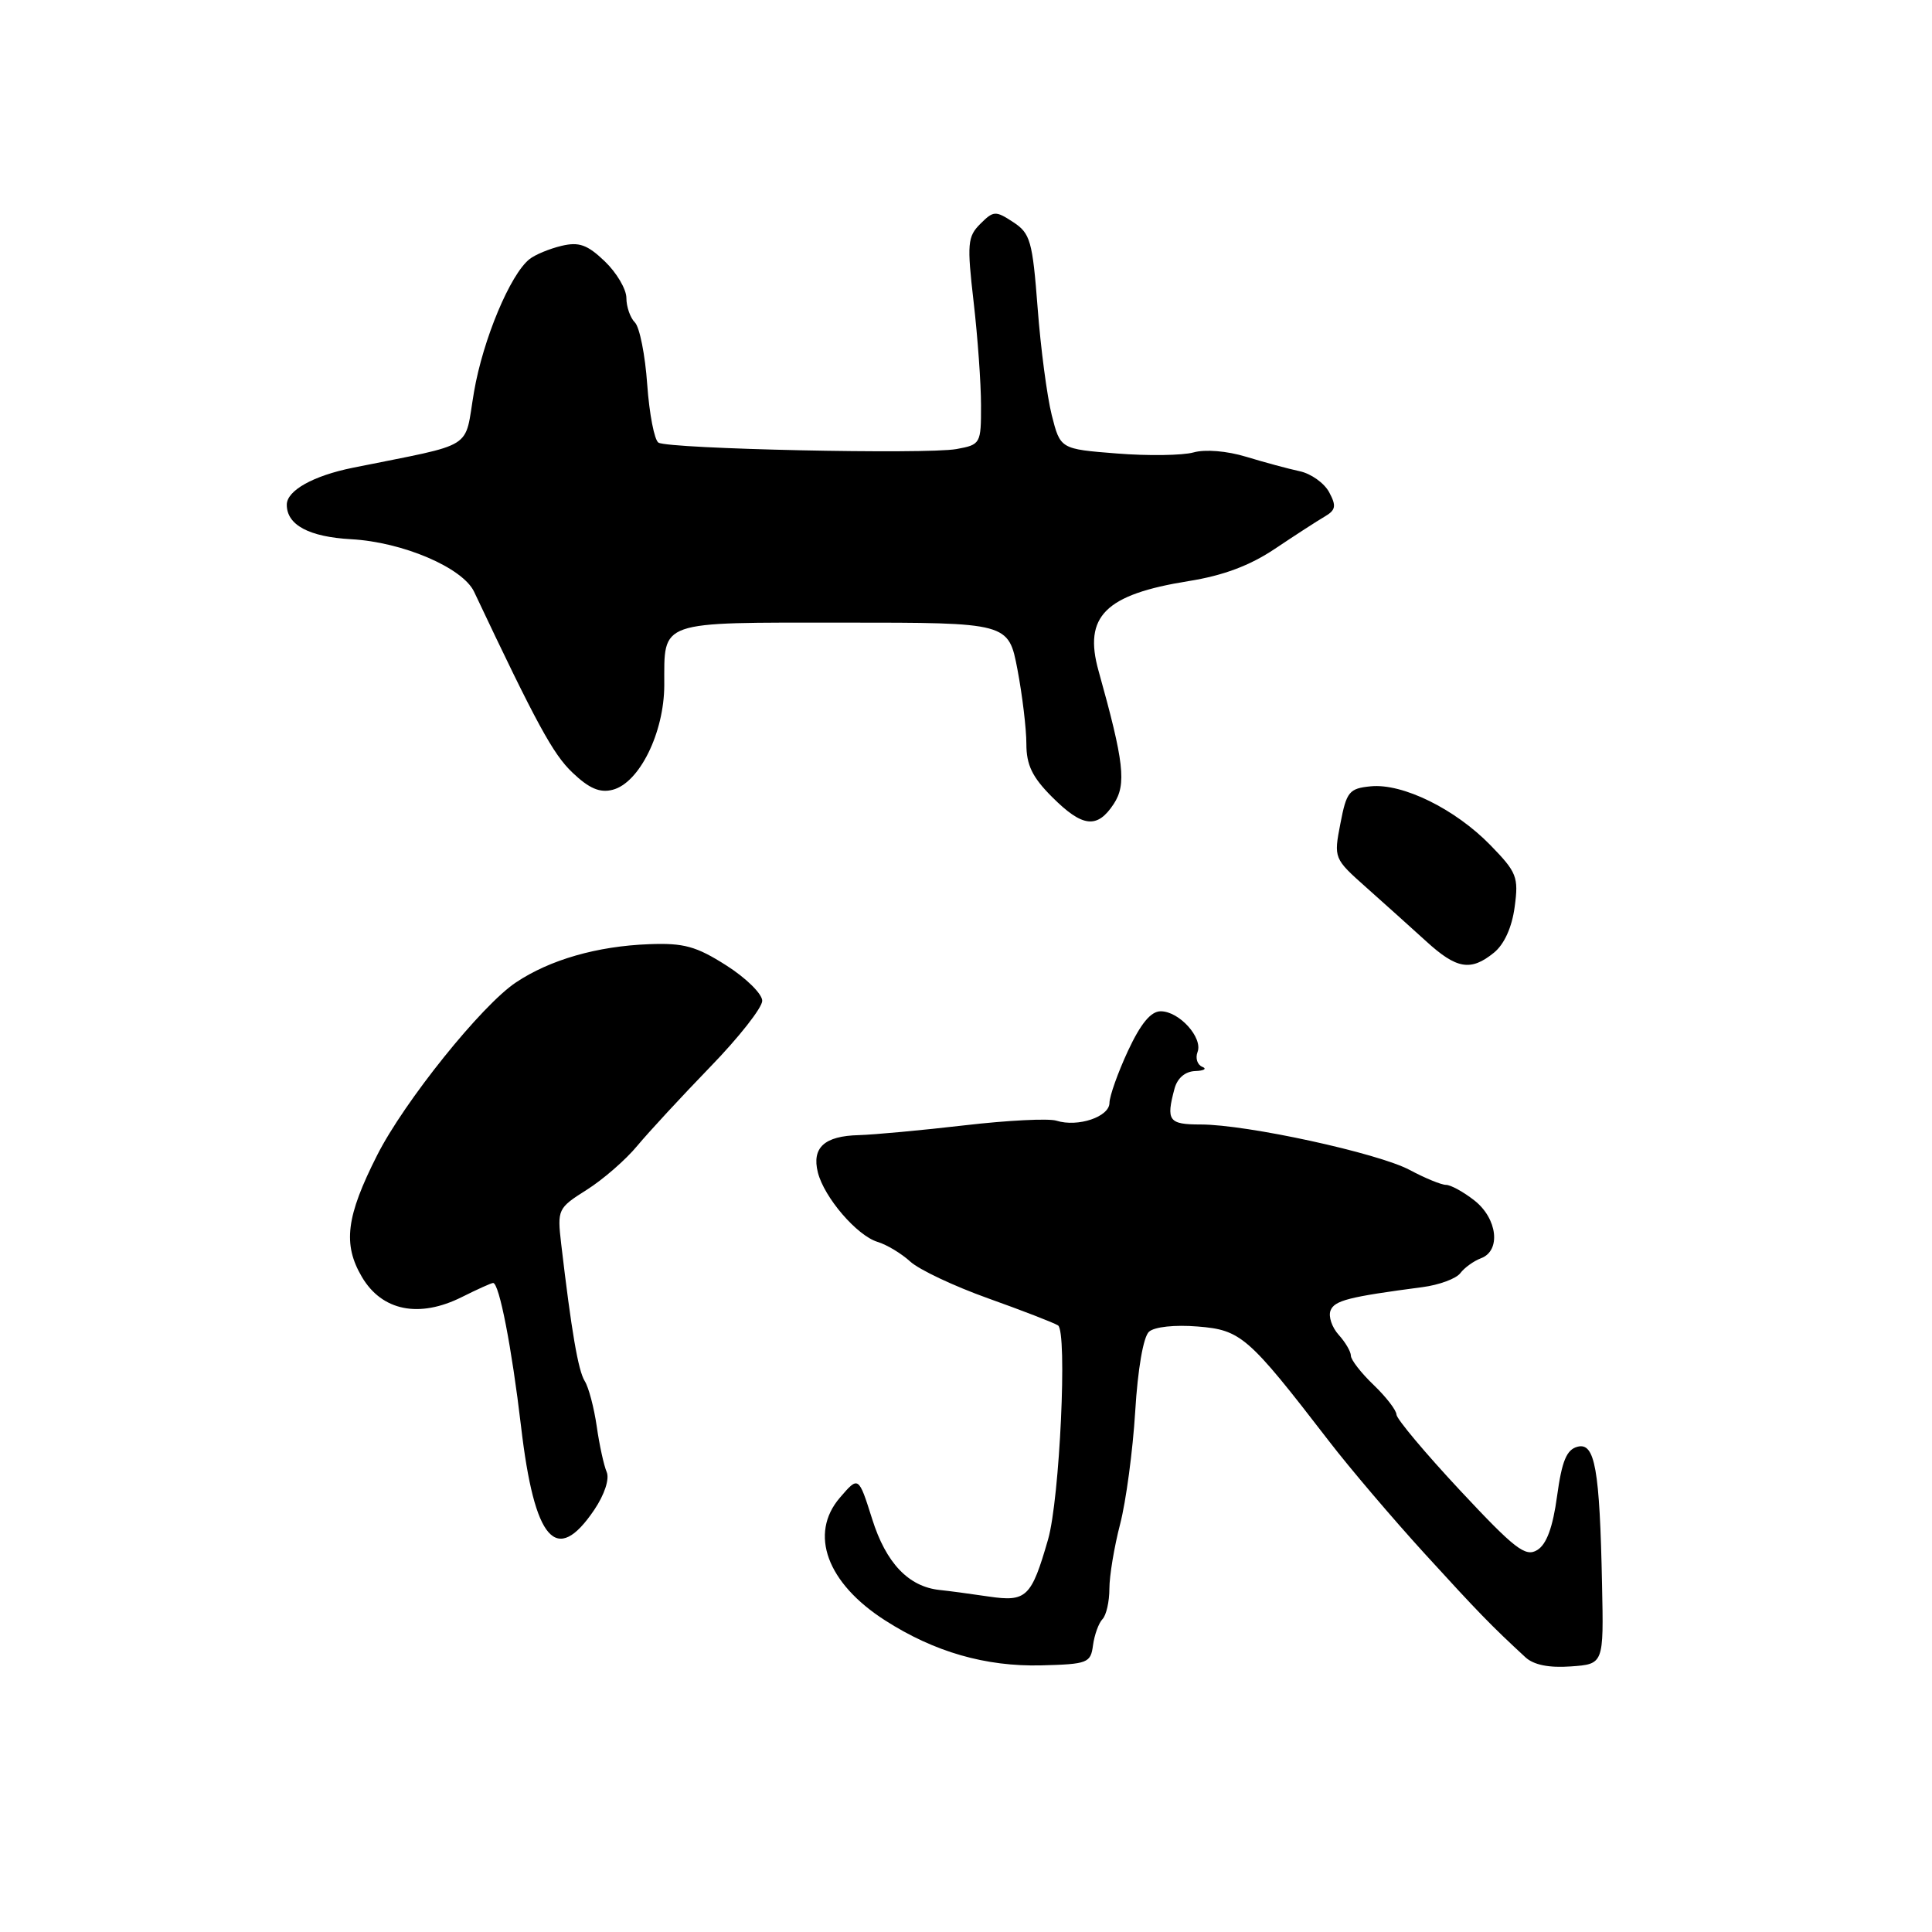 <?xml version="1.0" encoding="UTF-8" standalone="no"?>
<!DOCTYPE svg PUBLIC "-//W3C//DTD SVG 1.1//EN" "http://www.w3.org/Graphics/SVG/1.1/DTD/svg11.dtd" >
<svg xmlns="http://www.w3.org/2000/svg" xmlns:xlink="http://www.w3.org/1999/xlink" version="1.1" viewBox="0 0 256 256">
 <g >
 <path fill="currentColor"
d=" M 144.83 218.00 C 145.02 216.62 145.58 215.07 146.08 214.55 C 146.59 214.03 147.00 212.21 147.00 210.51 C 147.00 208.81 147.64 204.96 148.42 201.96 C 149.20 198.96 150.10 192.24 150.42 187.04 C 150.76 181.39 151.50 177.13 152.25 176.46 C 152.97 175.81 155.68 175.52 158.71 175.77 C 164.44 176.23 165.39 177.06 176.10 190.96 C 178.83 194.51 184.54 201.22 188.78 205.87 C 195.92 213.69 197.58 215.40 202.14 219.61 C 203.23 220.61 205.27 221.02 208.14 220.81 C 212.50 220.50 212.50 220.50 212.28 210.00 C 211.97 194.60 211.34 191.10 209.03 191.70 C 207.58 192.08 206.96 193.58 206.32 198.24 C 205.76 202.37 204.93 204.64 203.69 205.39 C 202.13 206.35 200.72 205.25 193.48 197.50 C 188.86 192.55 185.06 188.02 185.04 187.44 C 185.02 186.85 183.65 185.08 182.00 183.50 C 180.35 181.92 179.00 180.18 179.00 179.64 C 179.00 179.10 178.27 177.85 177.38 176.87 C 176.49 175.88 176.00 174.44 176.30 173.66 C 176.81 172.32 178.69 171.84 188.50 170.55 C 190.70 170.26 192.95 169.43 193.50 168.70 C 194.05 167.97 195.29 167.08 196.25 166.72 C 198.91 165.72 198.42 161.47 195.37 159.07 C 193.92 157.93 192.22 157.00 191.60 157.00 C 190.98 157.00 188.82 156.11 186.80 155.03 C 182.61 152.79 165.22 149.00 159.09 149.00 C 154.85 149.00 154.49 148.50 155.63 144.25 C 156.01 142.85 157.04 141.97 158.37 141.92 C 159.54 141.88 159.96 141.62 159.31 141.36 C 158.65 141.09 158.37 140.21 158.68 139.40 C 159.41 137.50 156.25 134.00 153.80 134.00 C 152.49 134.00 151.15 135.63 149.46 139.25 C 148.12 142.14 147.02 145.24 147.01 146.14 C 147.00 147.99 142.82 149.39 139.99 148.50 C 138.97 148.17 133.50 148.45 127.82 149.11 C 122.14 149.77 115.84 150.35 113.80 150.41 C 109.24 150.52 107.55 152.06 108.37 155.35 C 109.21 158.68 113.55 163.73 116.29 164.56 C 117.51 164.93 119.45 166.10 120.62 167.17 C 121.79 168.24 126.43 170.43 130.94 172.04 C 135.45 173.65 139.61 175.26 140.19 175.62 C 141.45 176.40 140.42 198.66 138.87 204.00 C 136.66 211.66 136.01 212.28 131.02 211.55 C 128.54 211.18 125.60 210.79 124.50 210.68 C 120.38 210.24 117.40 207.11 115.57 201.29 C 113.76 195.57 113.76 195.57 111.29 198.45 C 107.17 203.24 109.57 209.78 117.28 214.71 C 123.81 218.90 130.61 220.85 137.96 220.67 C 144.13 220.51 144.52 220.36 144.83 218.00 Z  M 78.75 200.05 C 80.11 198.03 80.78 195.97 80.39 195.05 C 80.02 194.20 79.42 191.47 79.07 189.00 C 78.71 186.52 78.00 183.82 77.48 183.00 C 76.61 181.61 75.72 176.40 74.36 164.82 C 73.83 160.25 73.91 160.08 77.74 157.66 C 79.90 156.30 82.91 153.68 84.43 151.84 C 85.96 150.00 90.31 145.30 94.10 141.38 C 97.90 137.47 101.00 133.52 101.00 132.61 C 101.00 131.70 98.86 129.59 96.25 127.93 C 92.26 125.39 90.62 124.93 86.00 125.11 C 79.12 125.37 72.86 127.17 68.36 130.18 C 63.82 133.20 53.56 145.98 49.98 153.06 C 45.86 161.19 45.40 164.87 47.96 169.21 C 50.62 173.71 55.54 174.70 61.21 171.86 C 63.25 170.84 65.11 170.00 65.34 170.00 C 66.15 170.00 67.81 178.56 69.04 189.00 C 70.82 204.21 73.72 207.51 78.75 200.05 Z  M 197.95 126.24 C 199.32 125.13 200.34 122.88 200.70 120.18 C 201.24 116.20 200.99 115.58 197.46 111.96 C 192.80 107.19 185.87 103.78 181.64 104.19 C 178.77 104.47 178.42 104.90 177.61 109.12 C 176.72 113.73 176.73 113.76 181.07 117.62 C 183.47 119.76 187.03 122.95 188.97 124.72 C 193.01 128.41 194.88 128.73 197.95 126.24 Z  M 147.58 106.52 C 149.28 103.92 148.95 101.00 145.56 88.88 C 143.54 81.66 146.45 78.77 157.48 77.00 C 162.08 76.27 165.62 74.94 168.93 72.72 C 171.57 70.95 174.53 69.03 175.51 68.46 C 177.00 67.59 177.10 67.05 176.12 65.22 C 175.47 64.01 173.72 62.76 172.22 62.44 C 170.72 62.12 167.54 61.26 165.14 60.53 C 162.59 59.75 159.68 59.51 158.14 59.95 C 156.69 60.35 152.12 60.42 148.00 60.09 C 140.50 59.50 140.50 59.50 139.36 55.00 C 138.74 52.52 137.89 46.13 137.49 40.78 C 136.81 31.93 136.53 30.92 134.25 29.43 C 131.92 27.90 131.64 27.92 129.90 29.66 C 128.20 31.35 128.12 32.30 129.01 40.01 C 129.55 44.68 129.99 50.84 129.99 53.70 C 130.00 58.79 129.93 58.92 126.75 59.50 C 122.77 60.23 88.61 59.49 87.25 58.65 C 86.71 58.32 86.04 54.86 85.76 50.95 C 85.49 47.05 84.75 43.35 84.13 42.73 C 83.51 42.11 83.00 40.65 83.00 39.49 C 83.00 38.32 81.71 36.14 80.14 34.63 C 77.83 32.42 76.72 32.02 74.39 32.58 C 72.80 32.96 70.90 33.75 70.17 34.33 C 67.61 36.35 64.00 44.98 62.81 51.92 C 61.46 59.77 63.29 58.63 46.75 61.98 C 41.50 63.04 38.00 65.00 38.00 66.88 C 38.00 69.56 40.94 71.14 46.53 71.45 C 53.36 71.82 61.31 75.22 62.82 78.41 C 71.10 95.93 73.28 99.93 75.85 102.37 C 78.06 104.48 79.49 105.09 81.18 104.65 C 84.72 103.74 88.00 97.09 88.02 90.80 C 88.04 82.13 86.98 82.50 111.78 82.50 C 133.63 82.50 133.63 82.50 134.82 88.72 C 135.47 92.15 136.00 96.58 136.00 98.57 C 136.00 101.36 136.78 102.98 139.40 105.60 C 143.44 109.64 145.39 109.86 147.58 106.52 Z "/>
</g>
</svg>